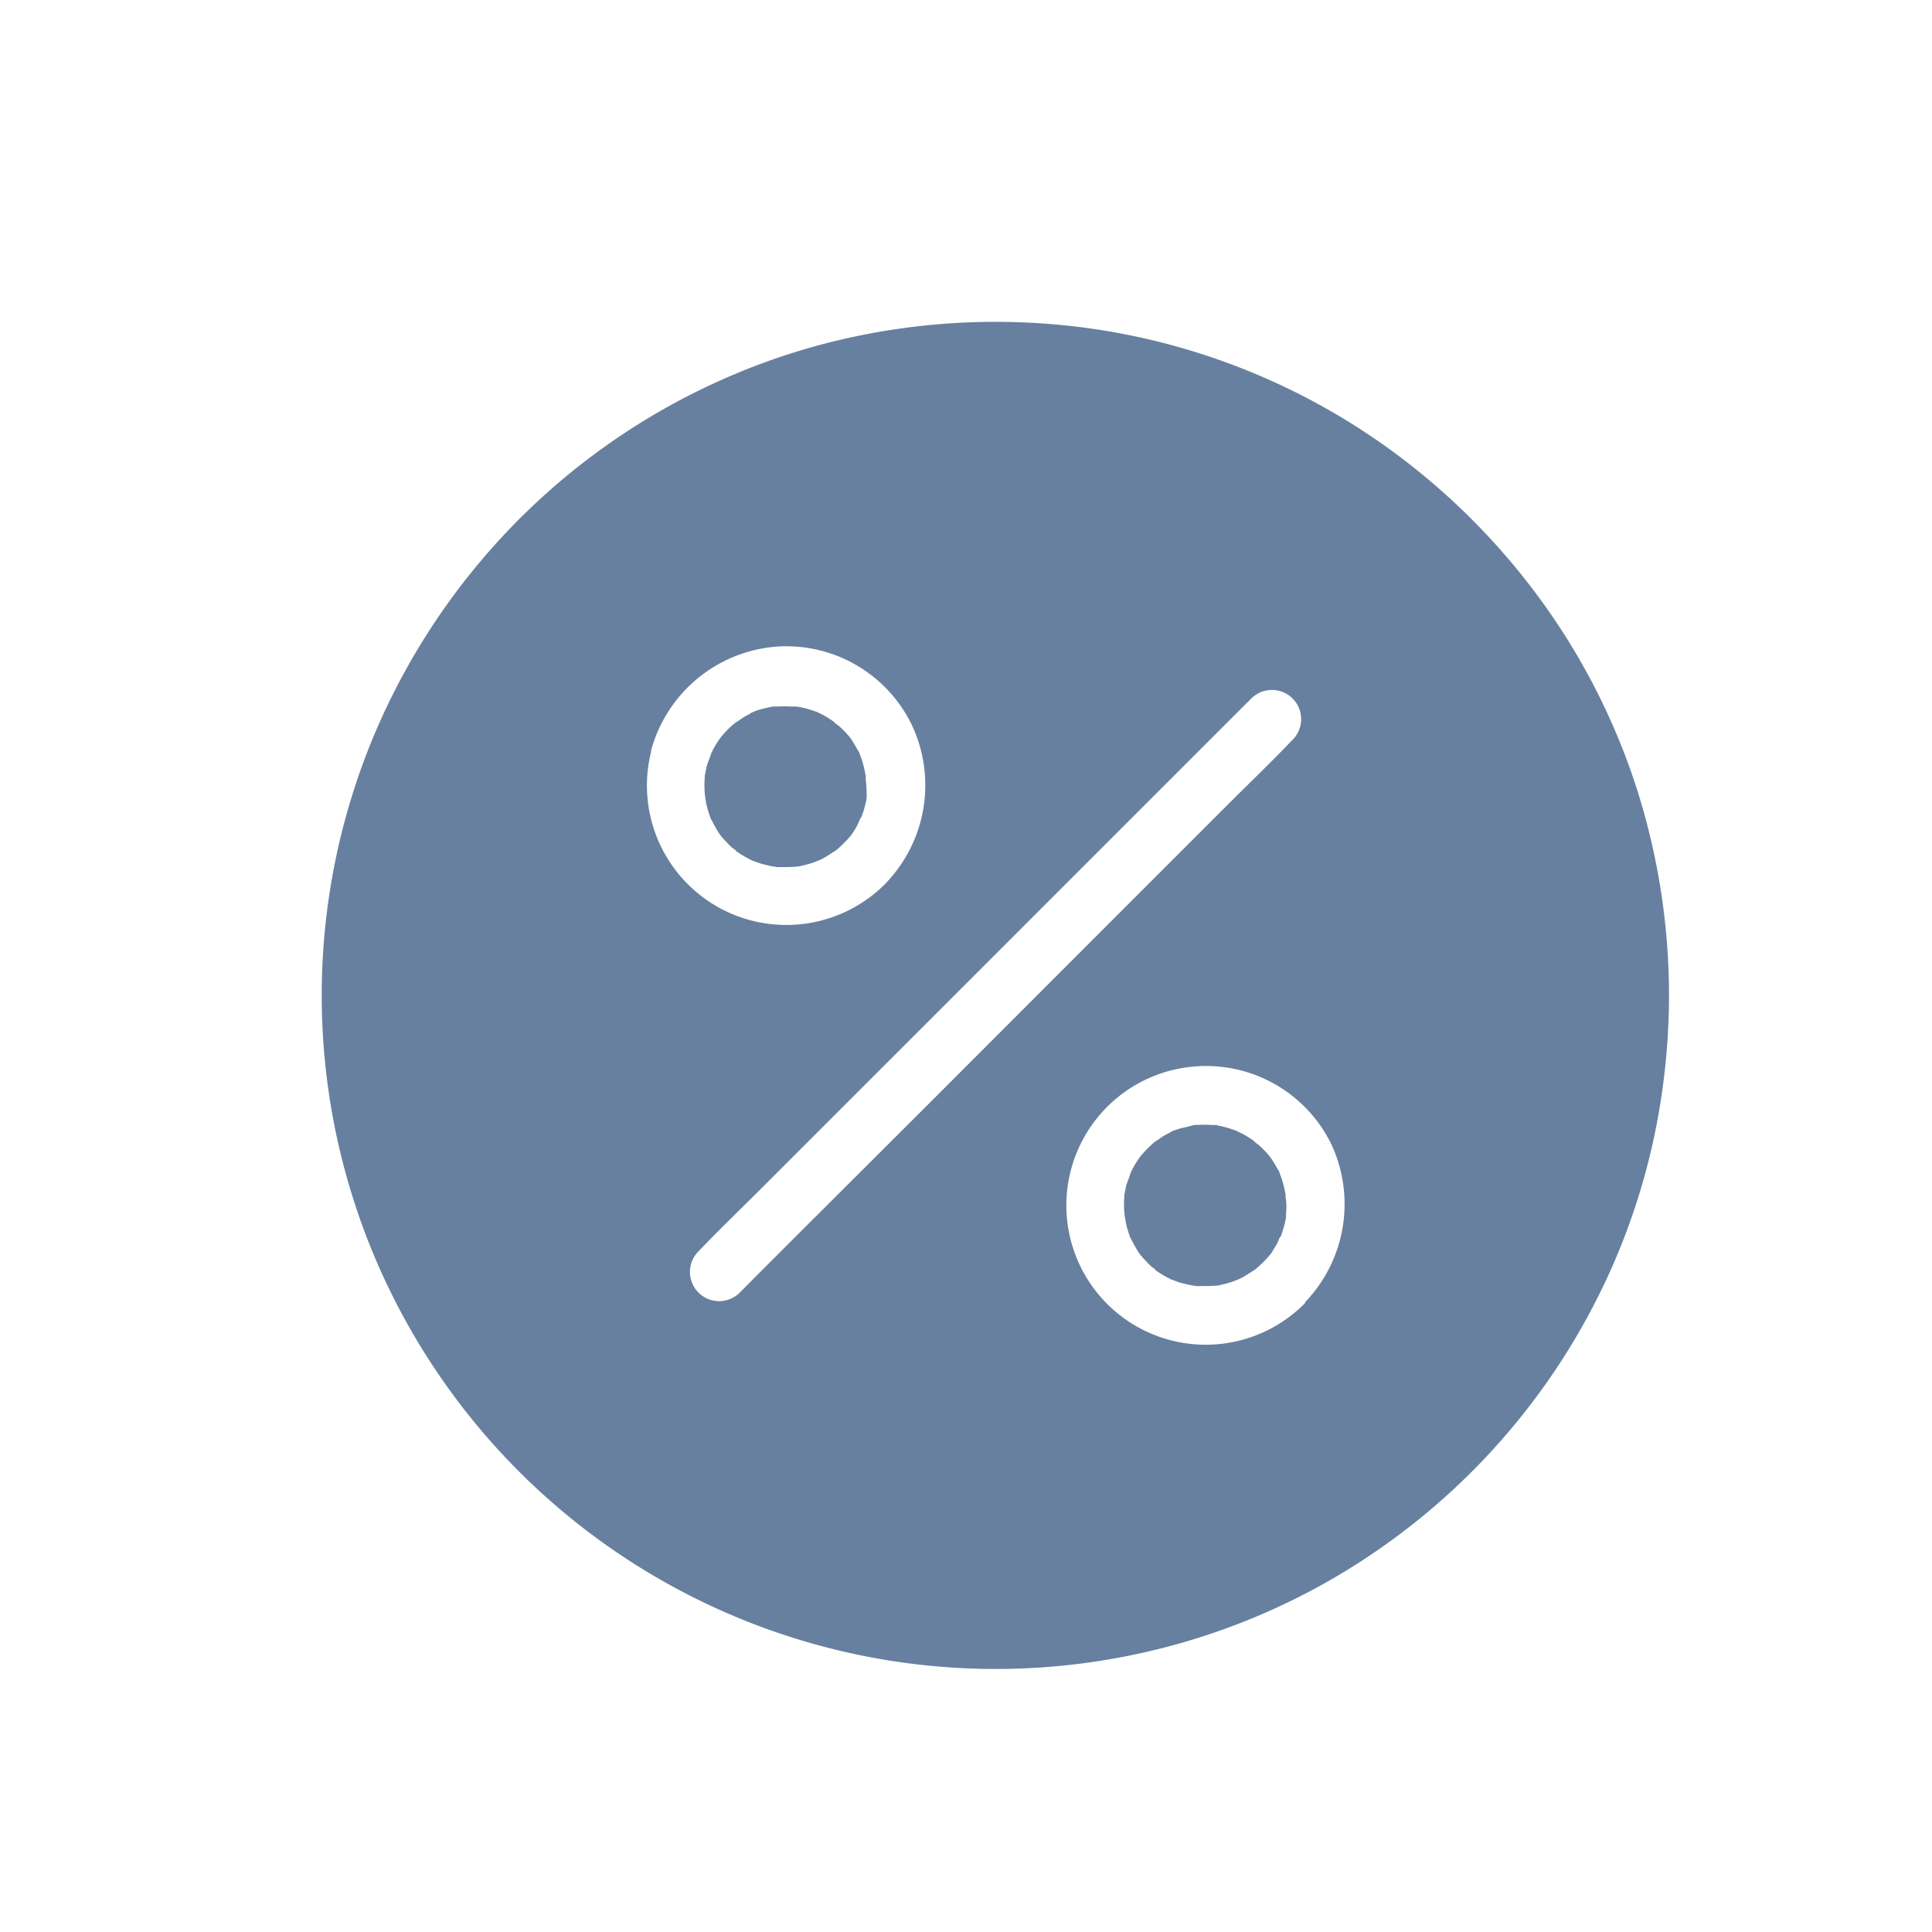 <svg xmlns="http://www.w3.org/2000/svg" width="24" height="24" viewBox="0 0 24 24"><defs><style>.a{fill:rgba(255,255,255,0);}.b{fill:#67809f;}</style></defs><g transform="translate(-834 -3529)"><rect class="a" width="24" height="24" transform="translate(834 3529)"/><g transform="translate(838 3533)"><path class="b" d="M314.481,314.241a.016.016,0,0,1,0,.009c0-.005,0,.011,0,.031a.924.924,0,0,1-.022.1,1.041,1.041,0,0,1-.033.107l-.011.031c-.02.016-.036.076-.051.1a.891.891,0,0,1-.06.1.126.126,0,0,0-.013.018c.007-.007.011-.009-.009.013l-.007.007a.006.006,0,0,0,0,0v0c-.025.031-.053.06-.08.087s-.051.049-.078.072l-.02.016c-.058.036-.112.074-.174.107-.011.005-.022.009-.031.014-.027.009-.054.022-.08.031a1.437,1.437,0,0,1-.194.049h0a.035.035,0,0,0-.013,0l-.087.005c-.033,0-.065,0-.1,0a.455.455,0,0,1-.049,0c-.009,0-.045-.007-.049-.007h0l-.027-.005c-.033-.007-.065-.015-.1-.024s-.056-.016-.083-.027a.247.247,0,0,1-.033-.013.014.014,0,0,0-.009,0c-.053-.027-.105-.054-.156-.087l-.033-.022v0l-.009-.005c-.025-.016-.018-.018-.007-.011-.02-.018-.053-.038-.062-.047-.045-.043-.087-.089-.129-.136-.005-.009-.014-.02-.02-.029q-.033-.049-.06-.1c-.014-.025-.027-.052-.042-.078a.08.08,0,0,0-.007-.013l-.005-.016a1.162,1.162,0,0,1-.054-.192c0-.005,0-.02-.007-.033a.549.549,0,0,0-.007-.067,1.349,1.349,0,0,1,0-.21.027.027,0,0,1,0-.013v0c.007-.033.013-.065.02-.1.014-.06.043-.118.06-.177.005-.009.009-.02.014-.029a.663.663,0,0,1,.043-.078c.016-.027.034-.054.052-.08h0a.381.381,0,0,1,.027-.034,1.466,1.466,0,0,1,.139-.141l.02-.016a1.076,1.076,0,0,0,.094-.063c.025-.014.051-.031.078-.043l.038-.024h0a.8.8,0,0,1,.177-.056c.029-.007.056-.013.085-.018a.045.045,0,0,1,.014,0h0c.071,0,.139-.005.21,0l.04,0h0l.024,0a.467.467,0,0,0,.049.007,1.442,1.442,0,0,1,.192.054l.016.005h0c.025.014.052.025.08.04a1.006,1.006,0,0,1,.087.053l.033.022h0v0a0,0,0,0,0,0,0c.029.02.027.024.018.018.022.018.053.04.06.045.024.022.045.043.067.065s.042.045.062.069a.125.125,0,0,0,.013.015c.005.009.011.02.016.027q.033.049.06.1c.007.013.022.034.033.054a.083.083,0,0,0,.005.02l.022.06a1.06,1.06,0,0,1,.031.109c.007.033.014.065.02.1a.081.081,0,0,0,0,.014v.024A1.608,1.608,0,0,1,314.481,314.241Z" transform="translate(-307.715 -308.367)"/><path class="b" d="M602.279,601.206a.016.016,0,0,1,0,.009.087.087,0,0,0,0,.033.89.89,0,0,1-.022.1,1.036,1.036,0,0,1-.033.107c0,.011-.007.022-.011.031-.02.016-.036.076-.051.1s-.04.067-.06.1l-.013.016c.007-.007.011-.009-.009.013l-.007.007a.006.006,0,0,0,0,0v0c-.025.031-.053.06-.08.087s-.051.049-.078.072l-.018.016h0c-.058.036-.112.074-.174.107-.011.005-.022.009-.031.015-.027.009-.054.022-.08.031a1.363,1.363,0,0,1-.194.049h0a.035.035,0,0,0-.013,0l-.087.005h-.1a.439.439,0,0,1-.049,0c-.009,0-.045-.007-.049-.007h0c-.013,0-.024-.005-.029-.005-.033-.007-.065-.014-.1-.023a.654.654,0,0,1-.083-.027l-.033-.013a.014.014,0,0,0-.009,0c-.053-.027-.105-.054-.156-.087l-.033-.022v0l-.009-.005c-.025-.016-.016-.018-.005-.011-.02-.018-.053-.038-.062-.047-.045-.043-.087-.089-.129-.136-.007-.009-.013-.018-.02-.029q-.033-.049-.06-.1c-.014-.025-.027-.052-.042-.078l-.007-.013-.005-.016a1.168,1.168,0,0,1-.054-.192c0-.005,0-.02-.007-.033a.548.548,0,0,0-.007-.067,1.345,1.345,0,0,1,0-.21.027.027,0,0,1,0-.013v0c.007-.033.013-.065.02-.1.015-.06.043-.118.06-.177.005-.011.009-.02.014-.029.014-.027.027-.053.043-.078s.033-.053.051-.078h0a.38.38,0,0,1,.029-.036,1.472,1.472,0,0,1,.139-.141.169.169,0,0,0,.02-.018,1.034,1.034,0,0,0,.094-.063.666.666,0,0,1,.078-.043l.04-.023a.8.8,0,0,1,.177-.054c.029-.007.056-.016.085-.022.005,0,.009-.005.014-.005h0c.071,0,.14-.007.21,0l.04,0h0l.009,0c.018,0,.033,0,.036.007a.173.173,0,0,1-.029-.005l.007,0a.429.429,0,0,0,.049.009,1.467,1.467,0,0,1,.192.056l.018.007h0c.025.015.053.025.08.04s.06.034.087.052l.033.022h0v0a0,0,0,0,0,0,0c.027.02.027.024.02.02.022.018.051.038.058.045.024.022.045.044.067.065s.042.045.062.069a.118.118,0,0,0,.013.015.155.155,0,0,0,.016.025q.033.049.06.1c.007.013.022.034.033.054a.083.083,0,0,0,.005.02l.022.06c.013.036.022.071.031.107s.014.065.02.1a.082.082,0,0,0,0,.014V601C602.285,601.065,602.285,601.136,602.279,601.206Z" transform="translate(-590.303 -590.128)"/><path class="b" d="M66.339,55.865A8.293,8.293,0,0,0,65.2,53.6a8.492,8.492,0,0,0-1.748-1.809,8.326,8.326,0,0,0-4.759-1.711,8.442,8.442,0,0,0-2.606.31,8.369,8.369,0,0,0-4.162,2.722,8.422,8.422,0,0,0-1.3,2.171,8.36,8.36,0,0,0,.59,7.489,8.374,8.374,0,0,0,8.84,3.867,8.331,8.331,0,0,0,2.394-.887,8.4,8.4,0,0,0,3.414-3.573,8.255,8.255,0,0,0,.779-2.445,8.552,8.552,0,0,0,.1-1.289v0A8.459,8.459,0,0,0,66.339,55.865ZM54.094,55.41a1.755,1.755,0,0,1,1.543-1.3,1.731,1.731,0,0,1,1.7.974,1.756,1.756,0,0,1-.322,1.961c0,.005-.009.009-.013.014l-.016.016a1.732,1.732,0,0,1-2.887-1.668Zm3.43,4.4L55.88,61.45c-.226.226-.455.455-.681.683a.362.362,0,1,1-.513-.513l.011-.011c.272-.284.556-.556.835-.835l1.713-1.713,1.983-1.983,1.644-1.644.681-.681a.362.362,0,1,1,.513.513l-.011.011c-.272.284-.556.556-.835.835l-1.713,1.713Zm4.7,2.449c0,.005-.009.009-.013.014l-.016.016a1.731,1.731,0,1,1-1.344-2.965,1.731,1.731,0,0,1,1.7.974A1.76,1.76,0,0,1,62.22,62.254Z" transform="translate(-50.009 -50.076)"/></g></g></svg>